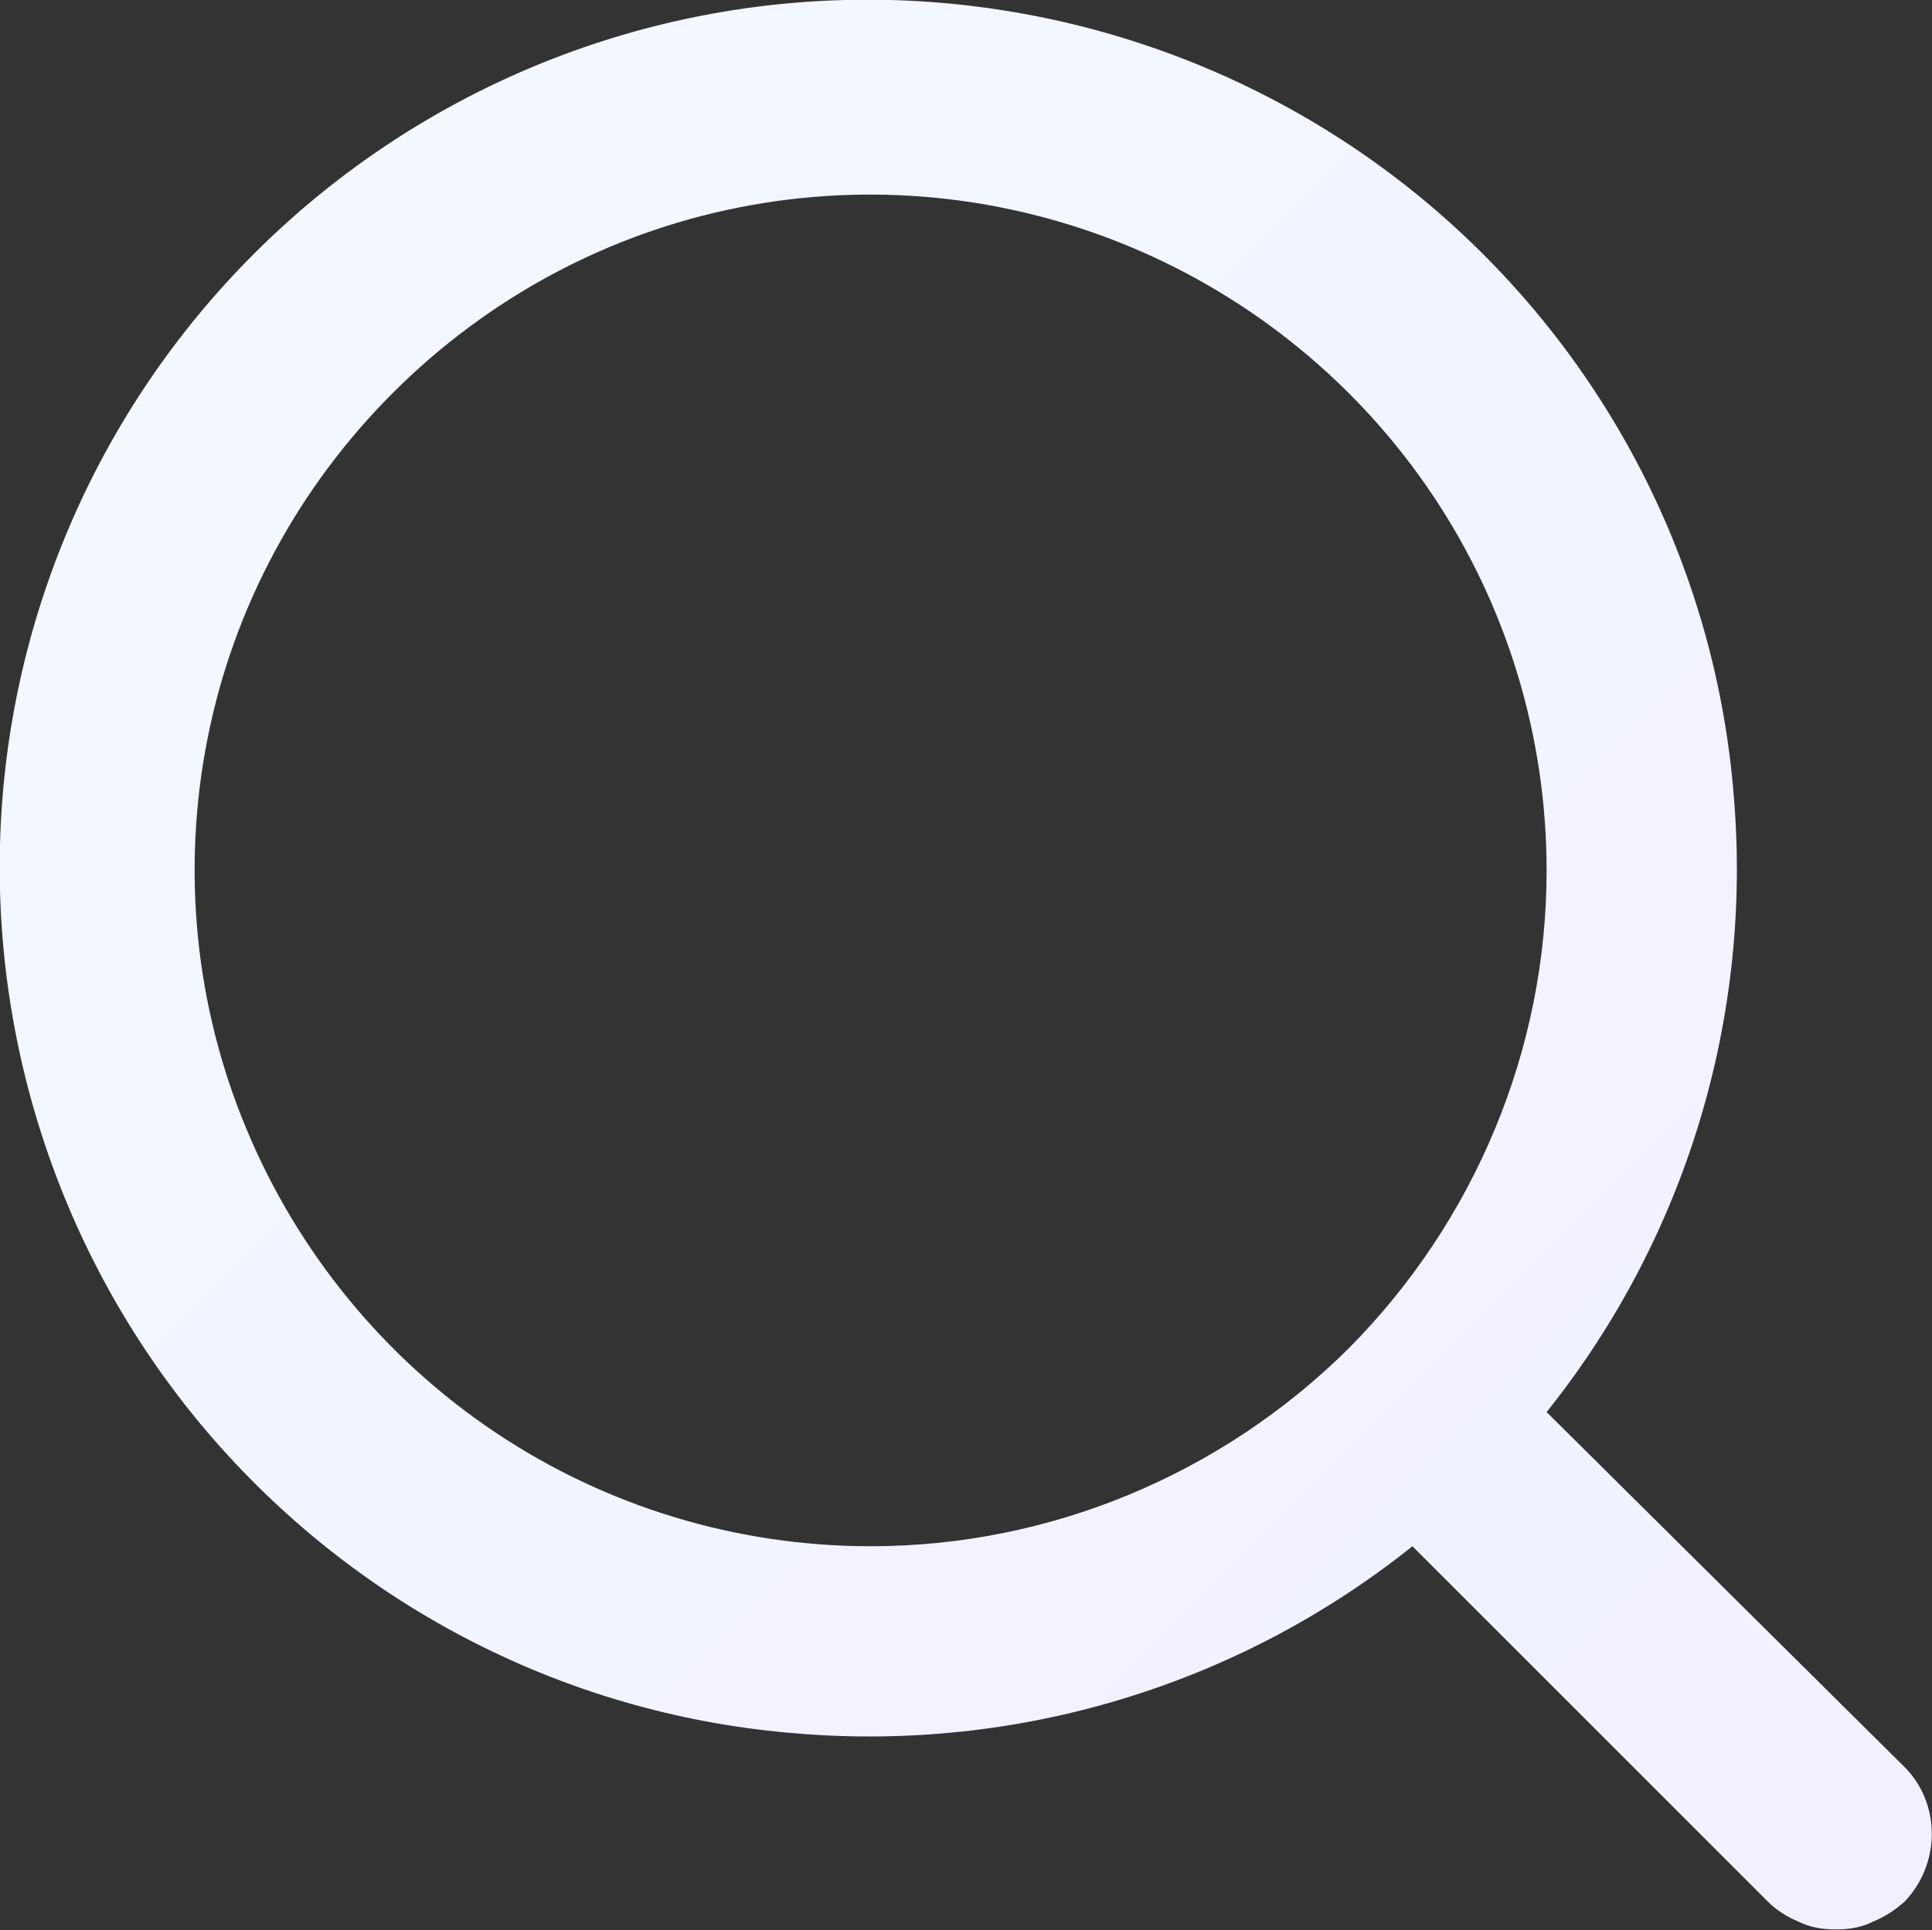 <svg width="20.012" height="19.997" viewBox="0 0 20.012 19.997" fill="none" xmlns="http://www.w3.org/2000/svg" xmlns:xlink="http://www.w3.org/1999/xlink">
	<rect x="0" y="0" width="20.012" height="19.997" fill="#333333" stroke="none"/>
	<desc>
			Created with Pixso.
	</desc>
	<defs>
		<linearGradient x1="0" y1="0" x2="20.012" y2="19.997" id="paint_linear_124_3076_0" gradientUnits="userSpaceOnUse">
			<stop stop-color="#F3F9FF"/>
			<stop offset="1" stop-color="#F1F0FF"/>
		</linearGradient>
	</defs>
	<path id="Vector" d="M19.73 18.31L16.02 14.63C17.46 12.83 18.15 10.55 17.96 8.26C17.78 5.96 16.72 3.83 15 2.29C13.29 0.76 11.05 -0.06 8.75 0C6.45 0.06 4.26 1 2.63 2.63C1 4.26 0.06 6.45 0 8.75C-0.06 11.05 0.76 13.29 2.29 15C3.83 16.72 5.96 17.78 8.26 17.96C10.55 18.15 12.83 17.46 14.63 16.02L18.31 19.7C18.4 19.79 18.51 19.86 18.63 19.91C18.75 19.97 18.88 19.99 19.02 19.99C19.15 19.99 19.28 19.97 19.4 19.91C19.52 19.86 19.63 19.79 19.73 19.7C19.91 19.51 20.01 19.26 20.01 19C20.01 18.74 19.91 18.49 19.73 18.31ZM9.02 16.02C7.63 16.02 6.28 15.61 5.13 14.84C3.98 14.07 3.08 12.97 2.55 11.69C2.02 10.42 1.88 9.01 2.15 7.65C2.42 6.29 3.09 5.05 4.07 4.07C5.05 3.09 6.29 2.42 7.65 2.15C9.01 1.88 10.41 2.02 11.69 2.55C12.97 3.08 14.07 3.98 14.84 5.13C15.61 6.28 16.02 7.63 16.02 9.02C16.02 10.87 15.28 12.65 13.97 13.97C12.65 15.28 10.87 16.02 9.02 16.02Z" fill="url(#paint_linear_124_3076_0)" fill-opacity="1" fill-rule="nonzero"/>
</svg>
